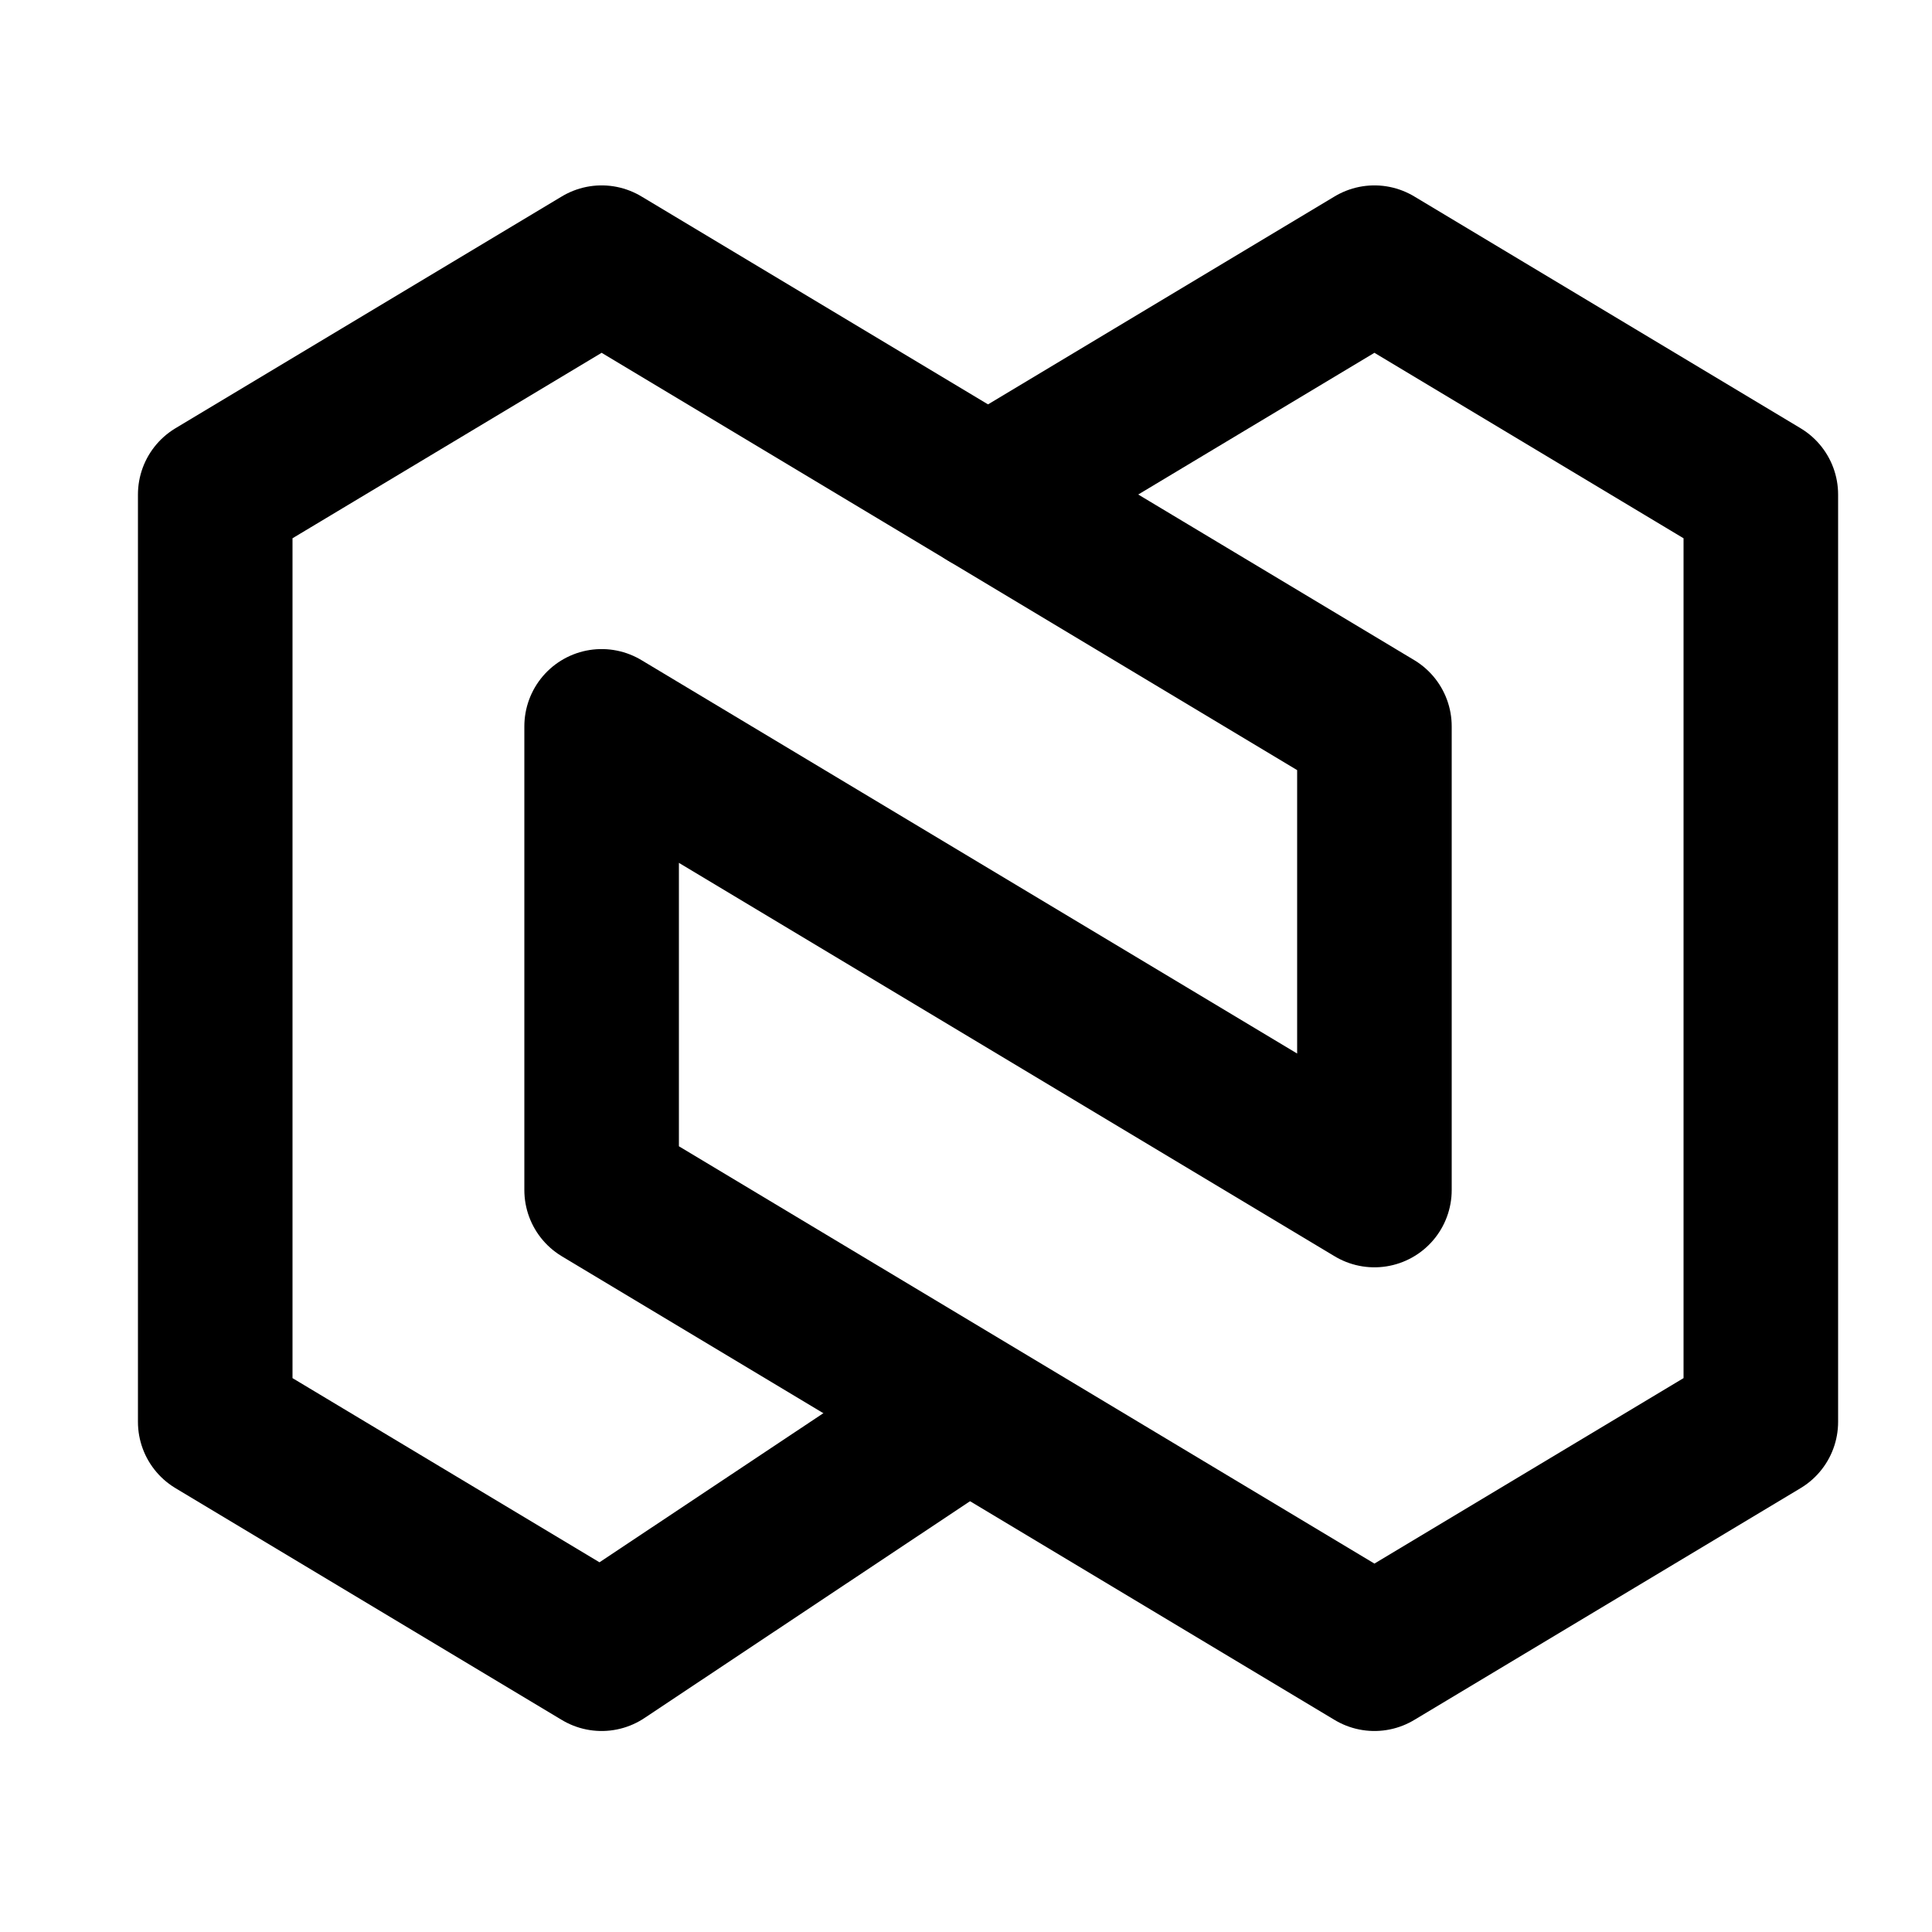 <svg width="25" height="25" viewBox="0 0 25 25" fill="none" xmlns="http://www.w3.org/2000/svg">
<path d="M17.785 3.399L22.785 6.399V18.399L17.785 21.399L7.785 15.399V9.399L17.785 15.399V9.399L12.785 6.399L17.785 3.399Z" stroke="black" stroke-width="2" stroke-linecap="round" stroke-linejoin="round"/>
<path d="M12.785 6.399L7.785 3.399L2.785 6.399V18.399L7.785 21.399L12.485 18.269" stroke="black" stroke-width="2" stroke-linecap="round" stroke-linejoin="round"/>
</svg>
